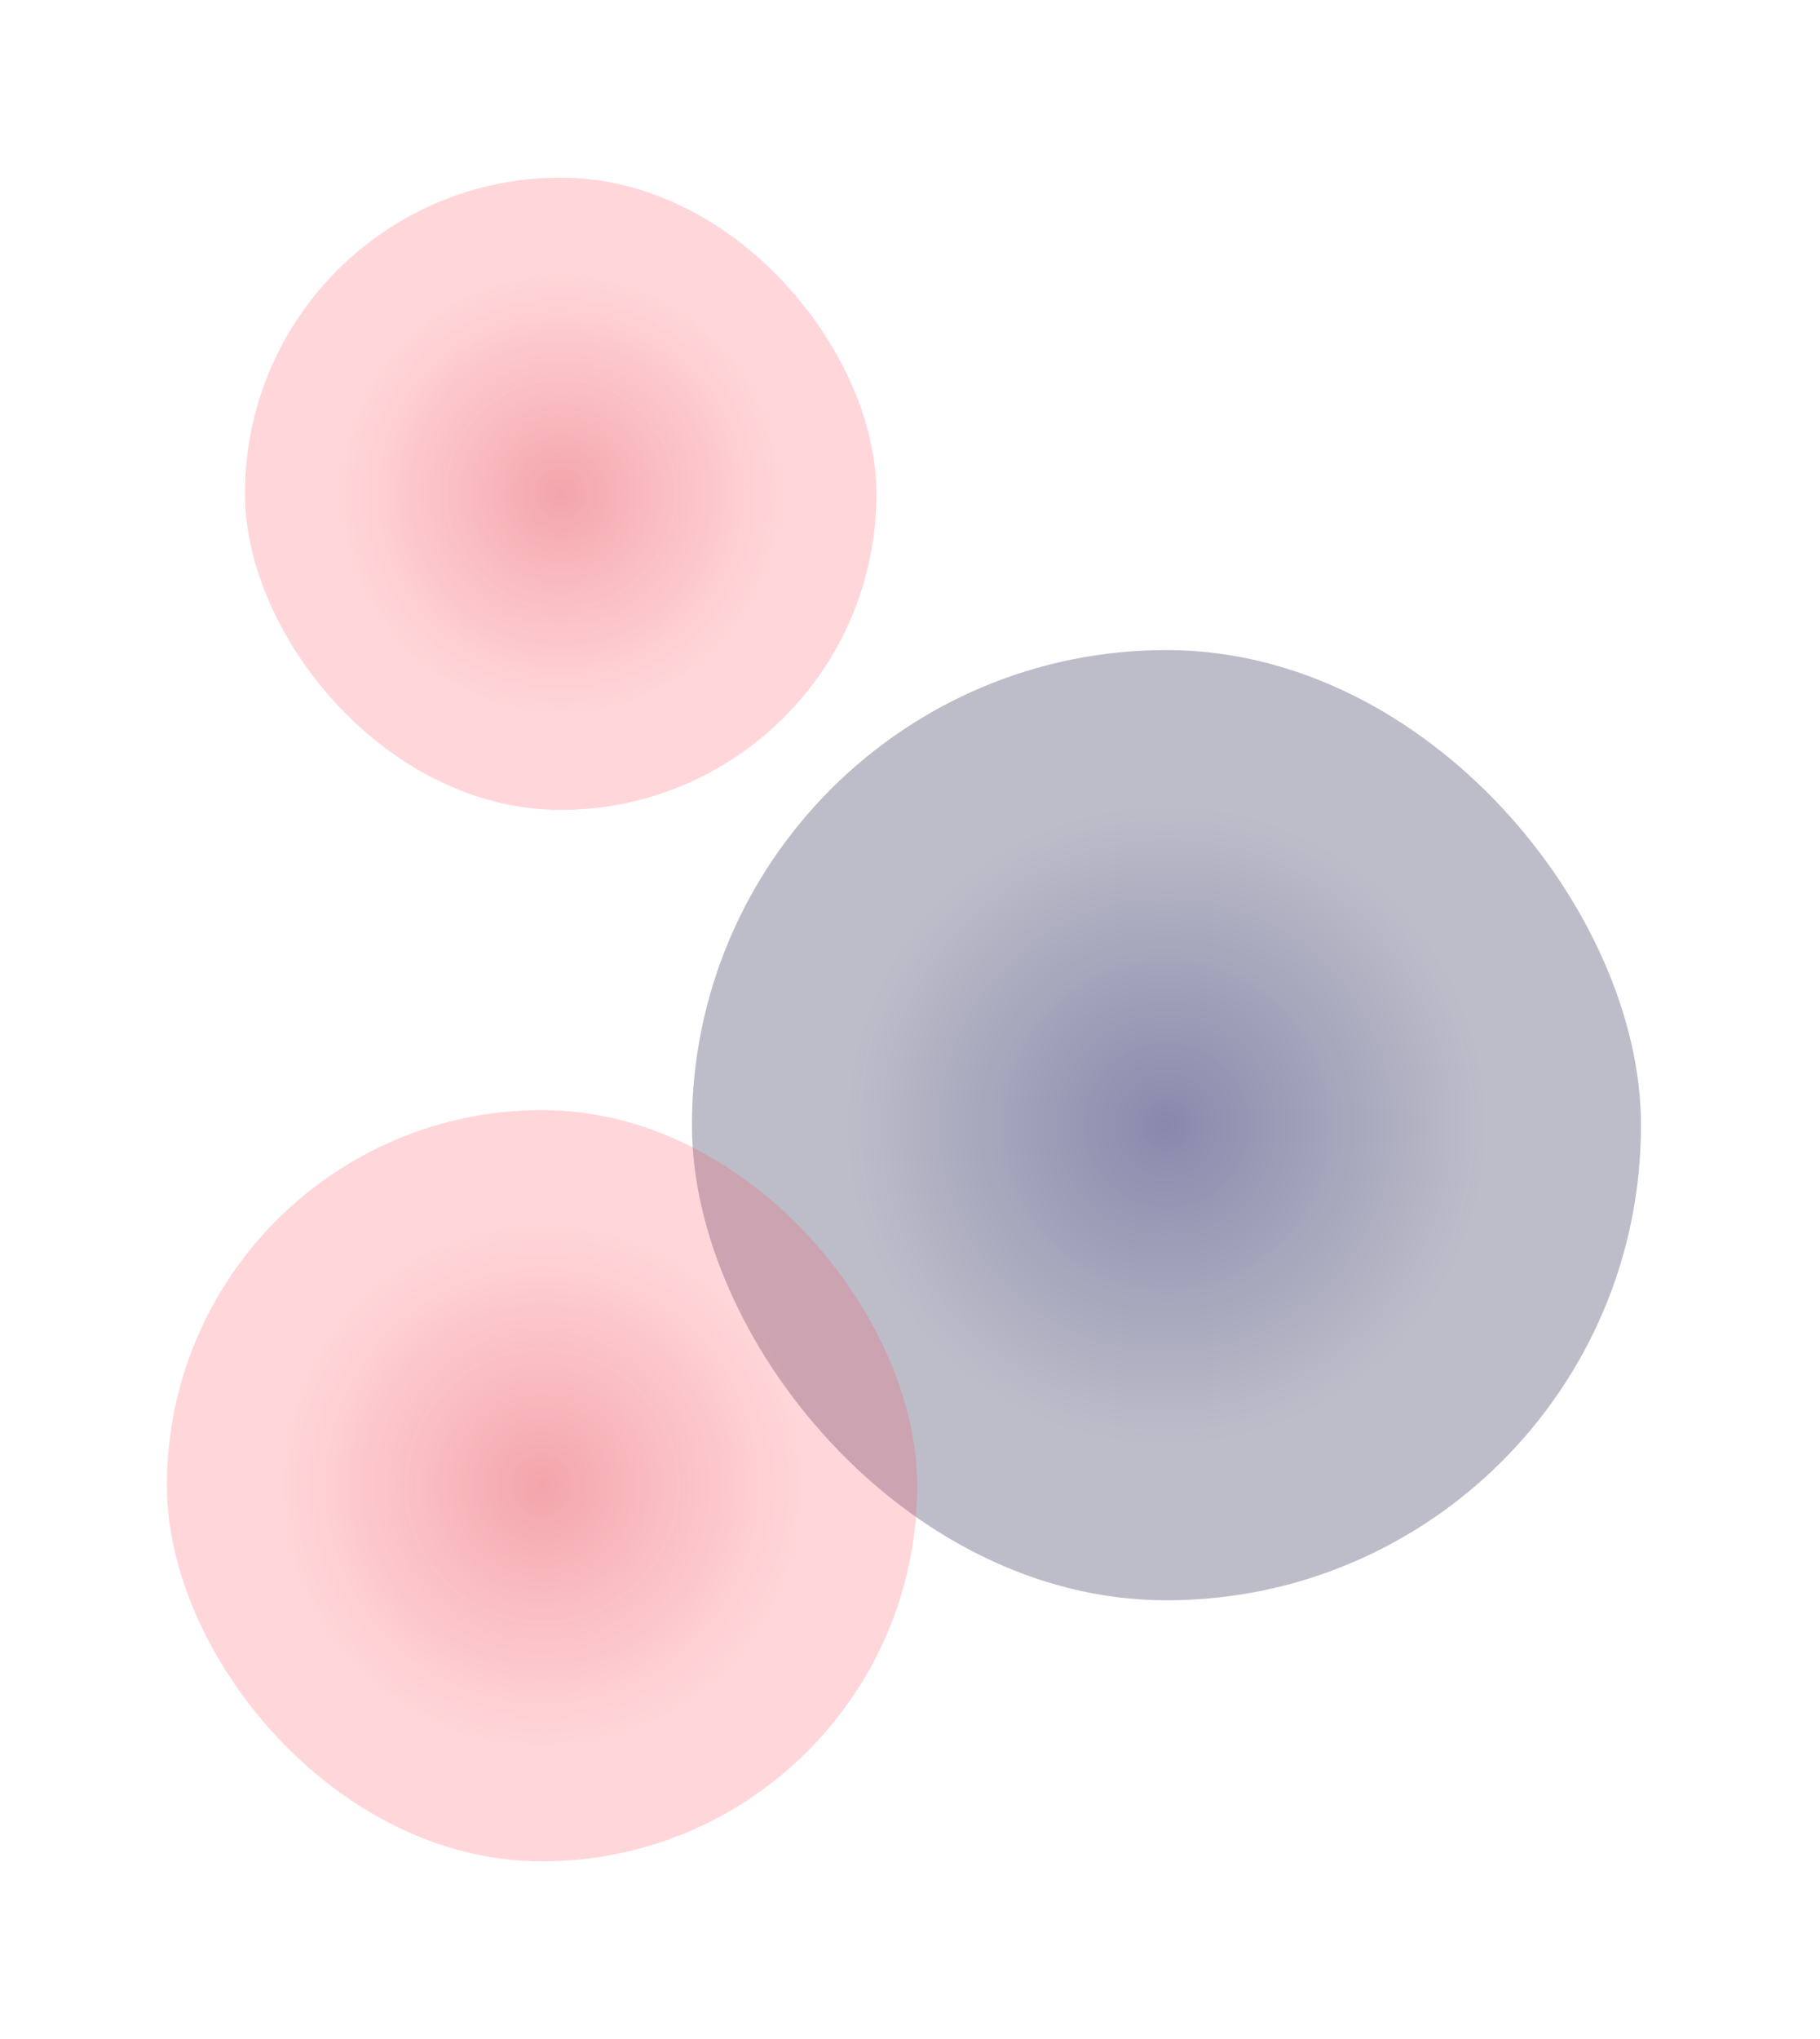 <svg width="1025" height="1148" viewBox="0 0 1025 1148" fill="none" xmlns="http://www.w3.org/2000/svg">
<g filter="url(#filter0_f_6403_6)">
<rect x="389.703" y="366" width="534.464" height="535" rx="267.232" fill="url(#paint0_radial_6403_6)" fill-opacity="0.5"/>
</g>
<g opacity="0.4" filter="url(#filter1_f_6403_6)">
<rect x="137.956" y="100" width="355.643" height="356" rx="177.822" fill="url(#paint1_radial_6403_6)"/>
</g>
<g opacity="0.4" filter="url(#filter2_f_6403_6)">
<rect x="94" y="625" width="422.576" height="423" rx="211.288" fill="url(#paint2_radial_6403_6)"/>
</g>
<defs>
<filter id="filter0_f_6403_6" x="289.703" y="266" width="734.464" height="735" filterUnits="userSpaceOnUse" color-interpolation-filters="sRGB">
<feFlood flood-opacity="0" result="BackgroundImageFix"/>
<feBlend mode="normal" in="SourceGraphic" in2="BackgroundImageFix" result="shape"/>
<feGaussianBlur stdDeviation="50" result="effect1_foregroundBlur_6403_6"/>
</filter>
<filter id="filter1_f_6403_6" x="37.956" y="0" width="555.643" height="556" filterUnits="userSpaceOnUse" color-interpolation-filters="sRGB">
<feFlood flood-opacity="0" result="BackgroundImageFix"/>
<feBlend mode="normal" in="SourceGraphic" in2="BackgroundImageFix" result="shape"/>
<feGaussianBlur stdDeviation="50" result="effect1_foregroundBlur_6403_6"/>
</filter>
<filter id="filter2_f_6403_6" x="-6" y="525" width="622.576" height="623" filterUnits="userSpaceOnUse" color-interpolation-filters="sRGB">
<feFlood flood-opacity="0" result="BackgroundImageFix"/>
<feBlend mode="normal" in="SourceGraphic" in2="BackgroundImageFix" result="shape"/>
<feGaussianBlur stdDeviation="50" result="effect1_foregroundBlur_6403_6"/>
</filter>
<radialGradient id="paint0_radial_6403_6" cx="0" cy="0" r="1" gradientUnits="userSpaceOnUse" gradientTransform="translate(656.935 633.5) rotate(80.746) scale(181.987 181.884)">
<stop stop-color="#12125C"/>
<stop offset="1" stop-color="#272751" stop-opacity="0.61"/>
</radialGradient>
<radialGradient id="paint1_radial_6403_6" cx="0" cy="0" r="1" gradientUnits="userSpaceOnUse" gradientTransform="translate(315.777 278) rotate(77.636) scale(127.335 127.269)">
<stop stop-color="#E11D2E"/>
<stop offset="1" stop-color="#FF5160" stop-opacity="0.58"/>
</radialGradient>
<radialGradient id="paint2_radial_6403_6" cx="0" cy="0" r="1" gradientUnits="userSpaceOnUse" gradientTransform="translate(305.288 836.5) rotate(77.636) scale(151.3 151.221)">
<stop stop-color="#E11D2E"/>
<stop offset="1" stop-color="#FF5160" stop-opacity="0.58"/>
</radialGradient>
</defs>
</svg>
